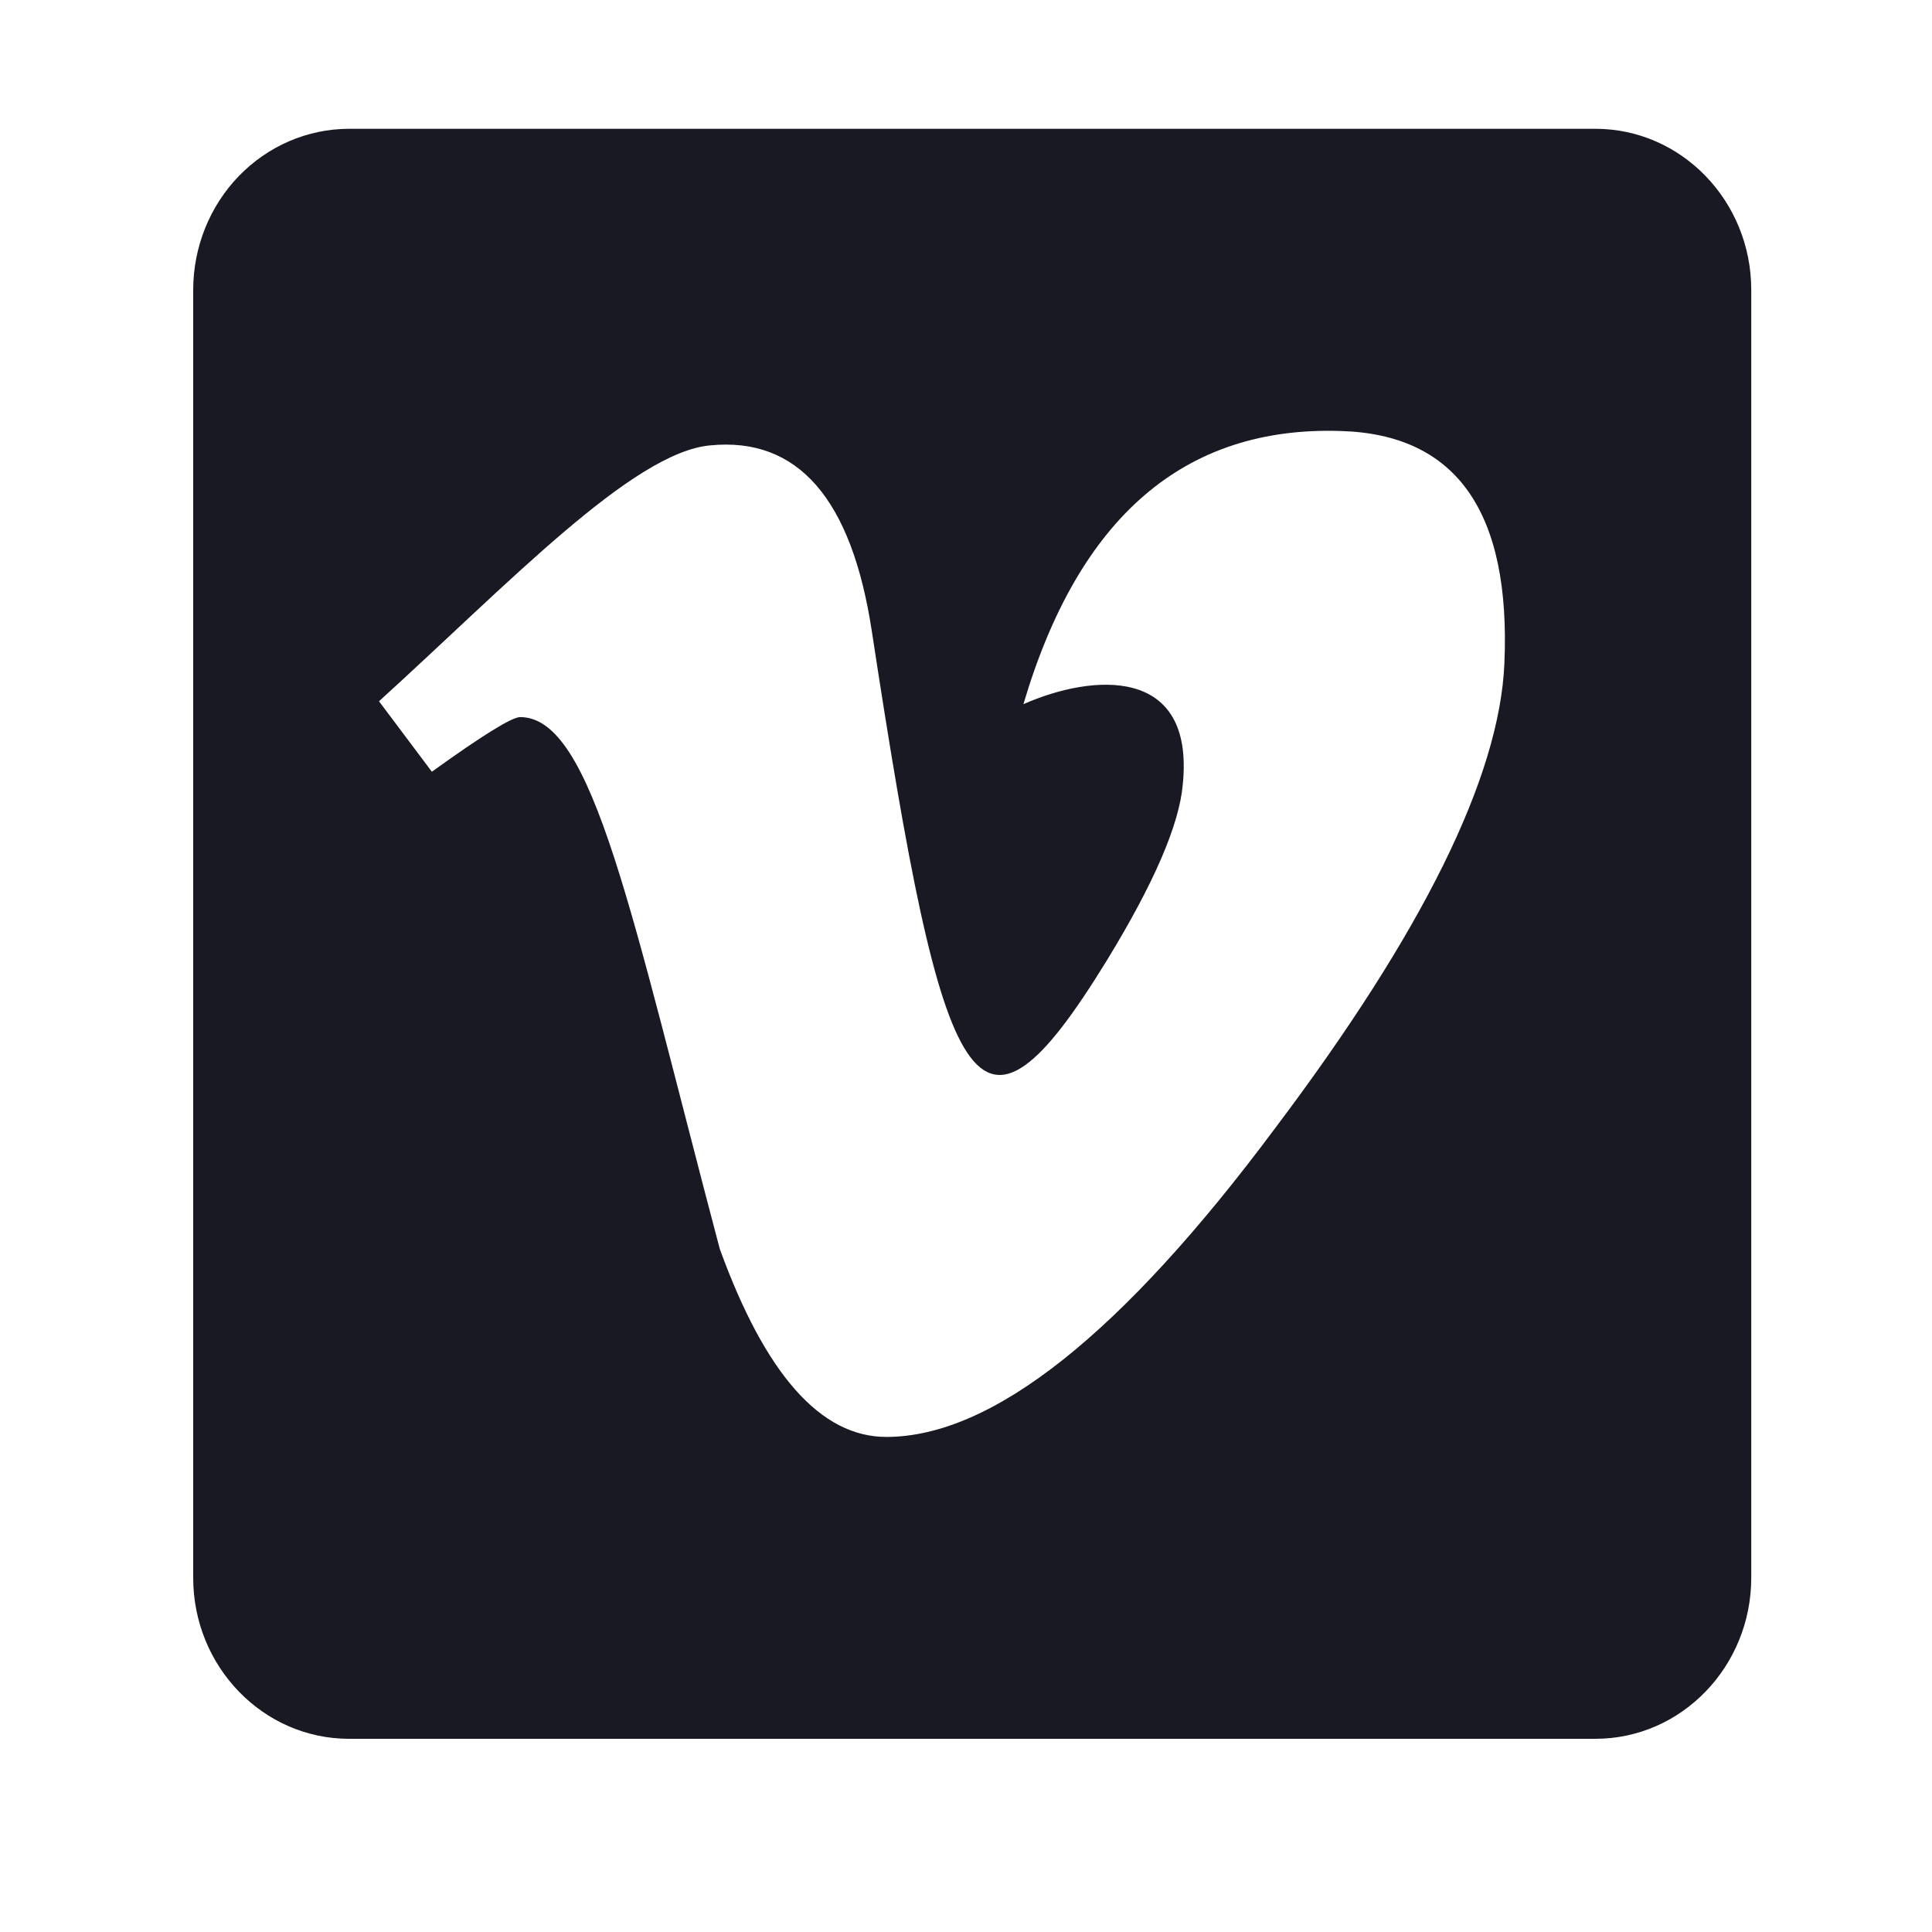 <svg width="36" height="36" viewBox="0 0 36 36" fill="none" xmlns="http://www.w3.org/2000/svg">
<path d="M29.729 2.4H6.503C5.734 2.401 4.996 2.717 4.451 3.28C3.907 3.842 3.601 4.605 3.6 5.4V29.4C3.6 31.054 4.902 32.4 6.503 32.4H29.729C31.33 32.4 32.632 31.054 32.632 29.4V5.4C32.632 3.746 31.33 2.4 29.729 2.4ZM28.032 12.364C27.942 14.474 26.516 17.367 23.755 21.029C20.903 24.859 18.486 26.775 16.516 26.775C15.292 26.775 14.261 25.61 13.412 23.272C11.759 17.025 11.053 13.362 9.693 13.362C9.537 13.362 8.987 13.704 8.047 14.38L7.062 13.067C9.479 10.871 11.786 8.433 13.232 8.299C14.865 8.138 15.869 9.29 16.245 11.761C17.586 20.547 18.183 21.873 20.625 17.895C21.501 16.462 21.973 15.371 22.039 14.621C22.266 12.397 20.36 12.552 19.07 13.121C20.101 9.632 22.071 7.937 24.98 8.031C27.138 8.091 28.155 9.538 28.032 12.364Z" fill="#191923"/>
</svg>
